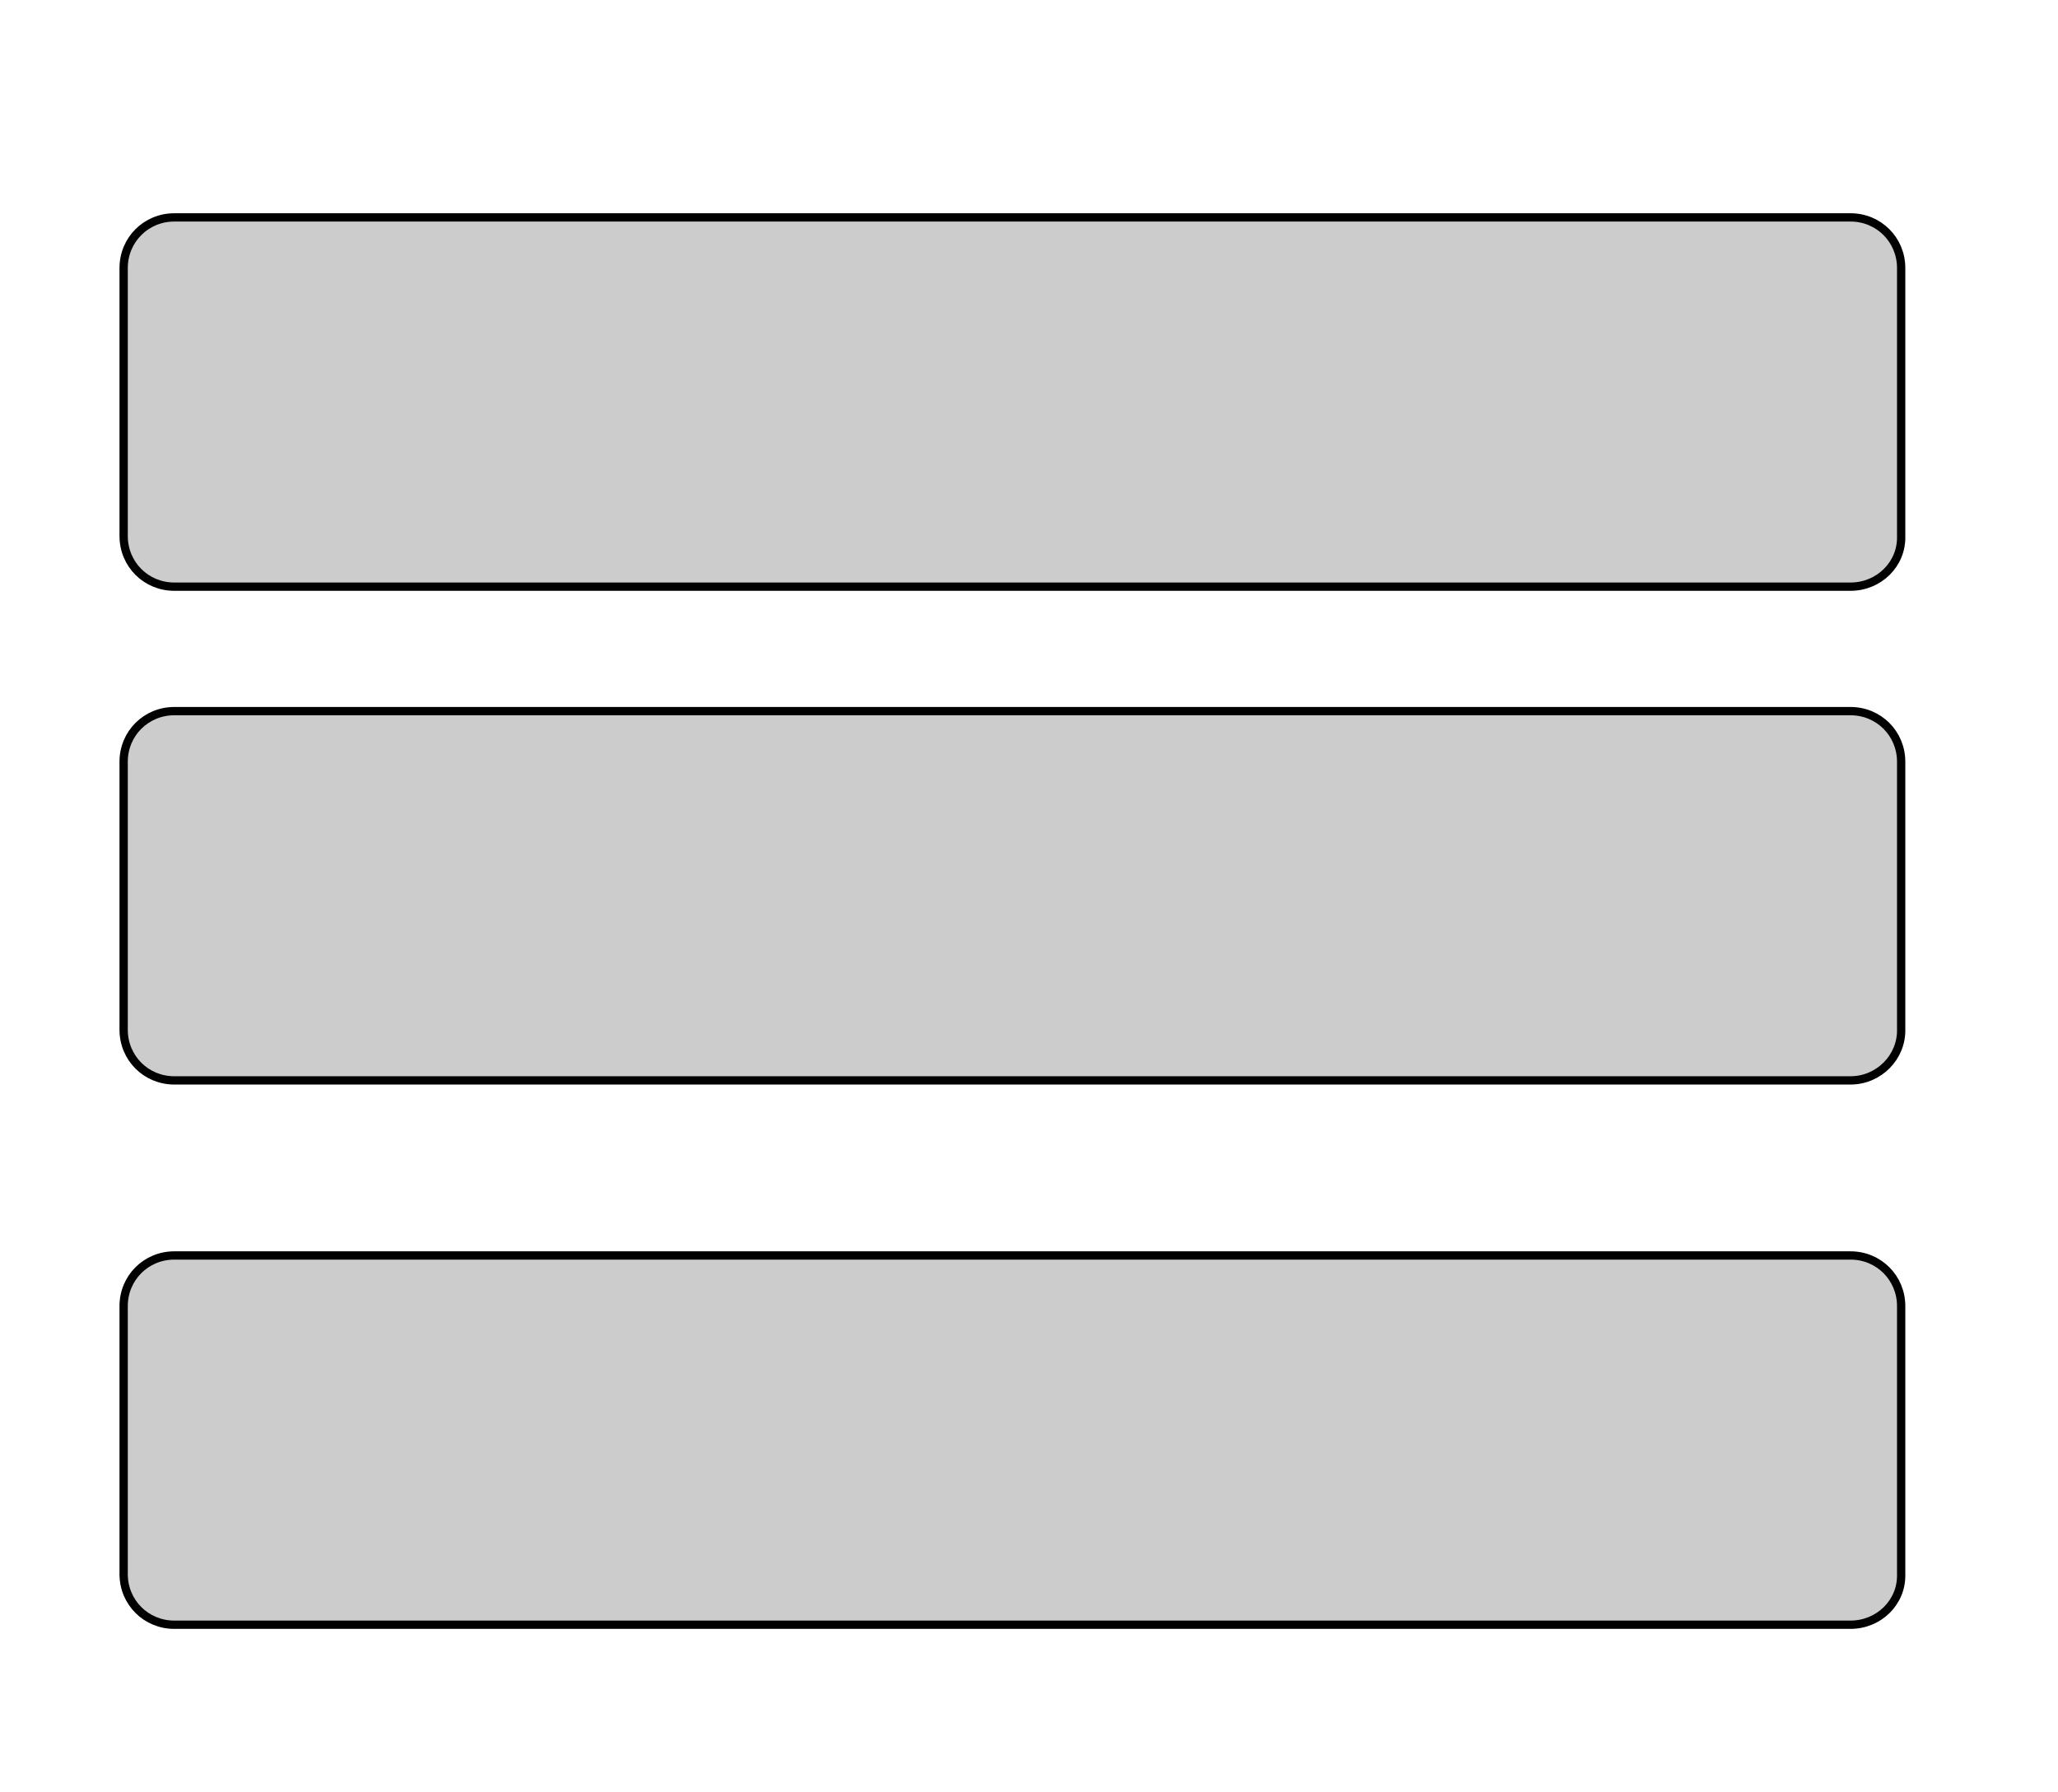 <?xml version="1.0" encoding="utf-8"?>
<!-- Generator: Adobe Illustrator 18.1.0, SVG Export Plug-In . SVG Version: 6.00 Build 0)  -->
<!DOCTYPE svg PUBLIC "-//W3C//DTD SVG 1.1//EN" "http://www.w3.org/Graphics/SVG/1.1/DTD/svg11.dtd">
<svg version="1.1" id="Layer_1" xmlns="http://www.w3.org/2000/svg" xmlns:xlink="http://www.w3.org/1999/xlink" x="0px" y="0px"
	 viewBox="-14 0 248 216" enable-background="new -14 0 248 216" xml:space="preserve">
<path fill="#CCCCCC" stroke="#000000" stroke-miterlimit="10" d="M209,70.7H7c-3.4,0-6.1-2.7-6.1-6.1V32.3c0-3.4,2.7-6.1,6.1-6.1
	H209c3.4,0,6.1,2.7,6.1,6.1v32.3C215.2,68,212.4,70.7,209,70.7z"/>
<path fill="#CCCCCC" stroke="#000000" stroke-miterlimit="10" d="M209,130.2H7c-3.4,0-6.1-2.7-6.1-6.1V91.8c0-3.4,2.7-6.1,6.1-6.1
	H209c3.4,0,6.1,2.7,6.1,6.1V124C215.2,127.4,212.4,130.2,209,130.2z"/>
<path fill="#CCCCCC" stroke="#000000" stroke-miterlimit="10" d="M209,195.8H7c-3.4,0-6.1-2.7-6.1-6.1v-32.3c0-3.4,2.7-6.1,6.1-6.1
	H209c3.4,0,6.1,2.7,6.1,6.1v32.3C215.2,193.1,212.4,195.8,209,195.8z"/>
</svg>
